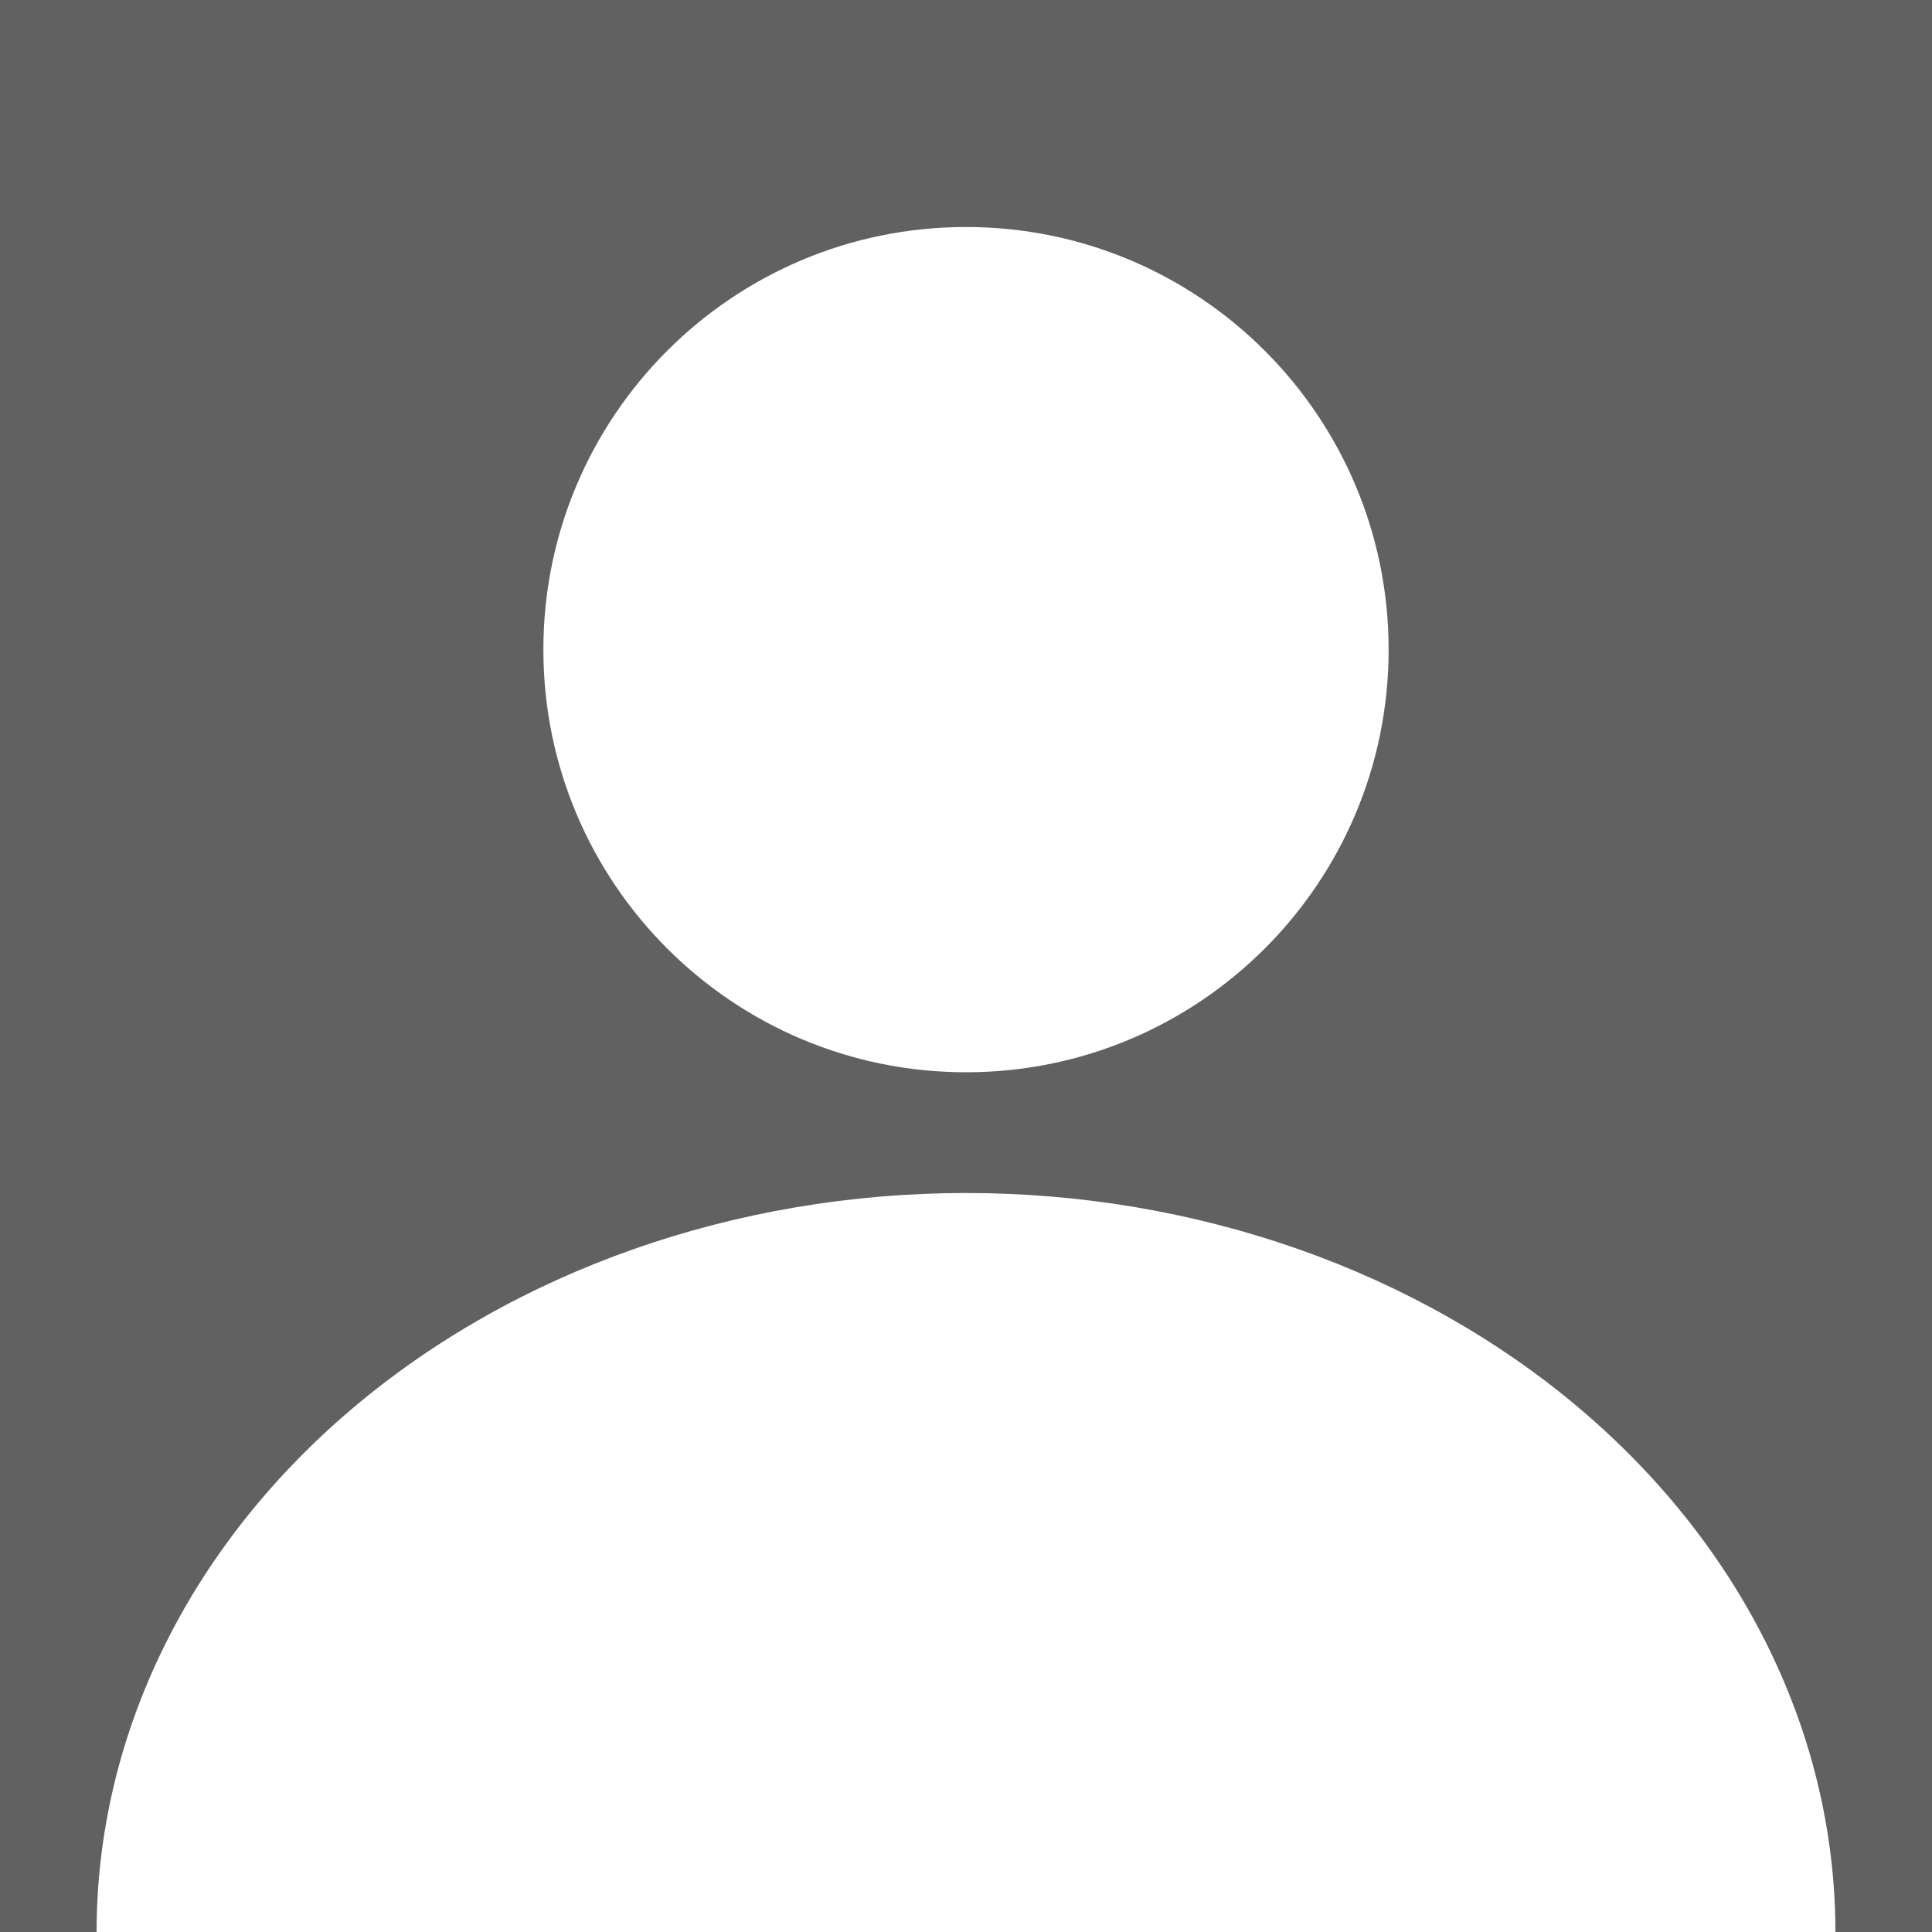 <svg width="800" height="800" viewBox="0 0 800 800" fill="none" xmlns="http://www.w3.org/2000/svg">
<rect x="0" y="0" width="800" height="800" fill="#333333" stroke="none"/>
<g clip-path="url(#clip0_1839:125)">
<rect width="800" height="800" fill="#616161"/>
<path d="M575 269C575 365.65 496.65 444 400 444C303.35 444 225 365.65 225 269C225 172.35 303.35 94 400 94C496.65 94 575 172.35 575 269Z" fill="white"/>
<path d="M760 800C760 718.844 722.072 641.011 654.558 583.625C587.045 526.239 495.478 494 400 494C304.522 494 212.955 526.239 145.442 583.625C77.928 641.011 40 718.844 40 800L400 800H760Z" fill="white"/>
</g>
<defs>
<clipPath id="clip0_1839:125">
<rect width="800" height="800" fill="white"/>
</clipPath>
</defs>
</svg>
